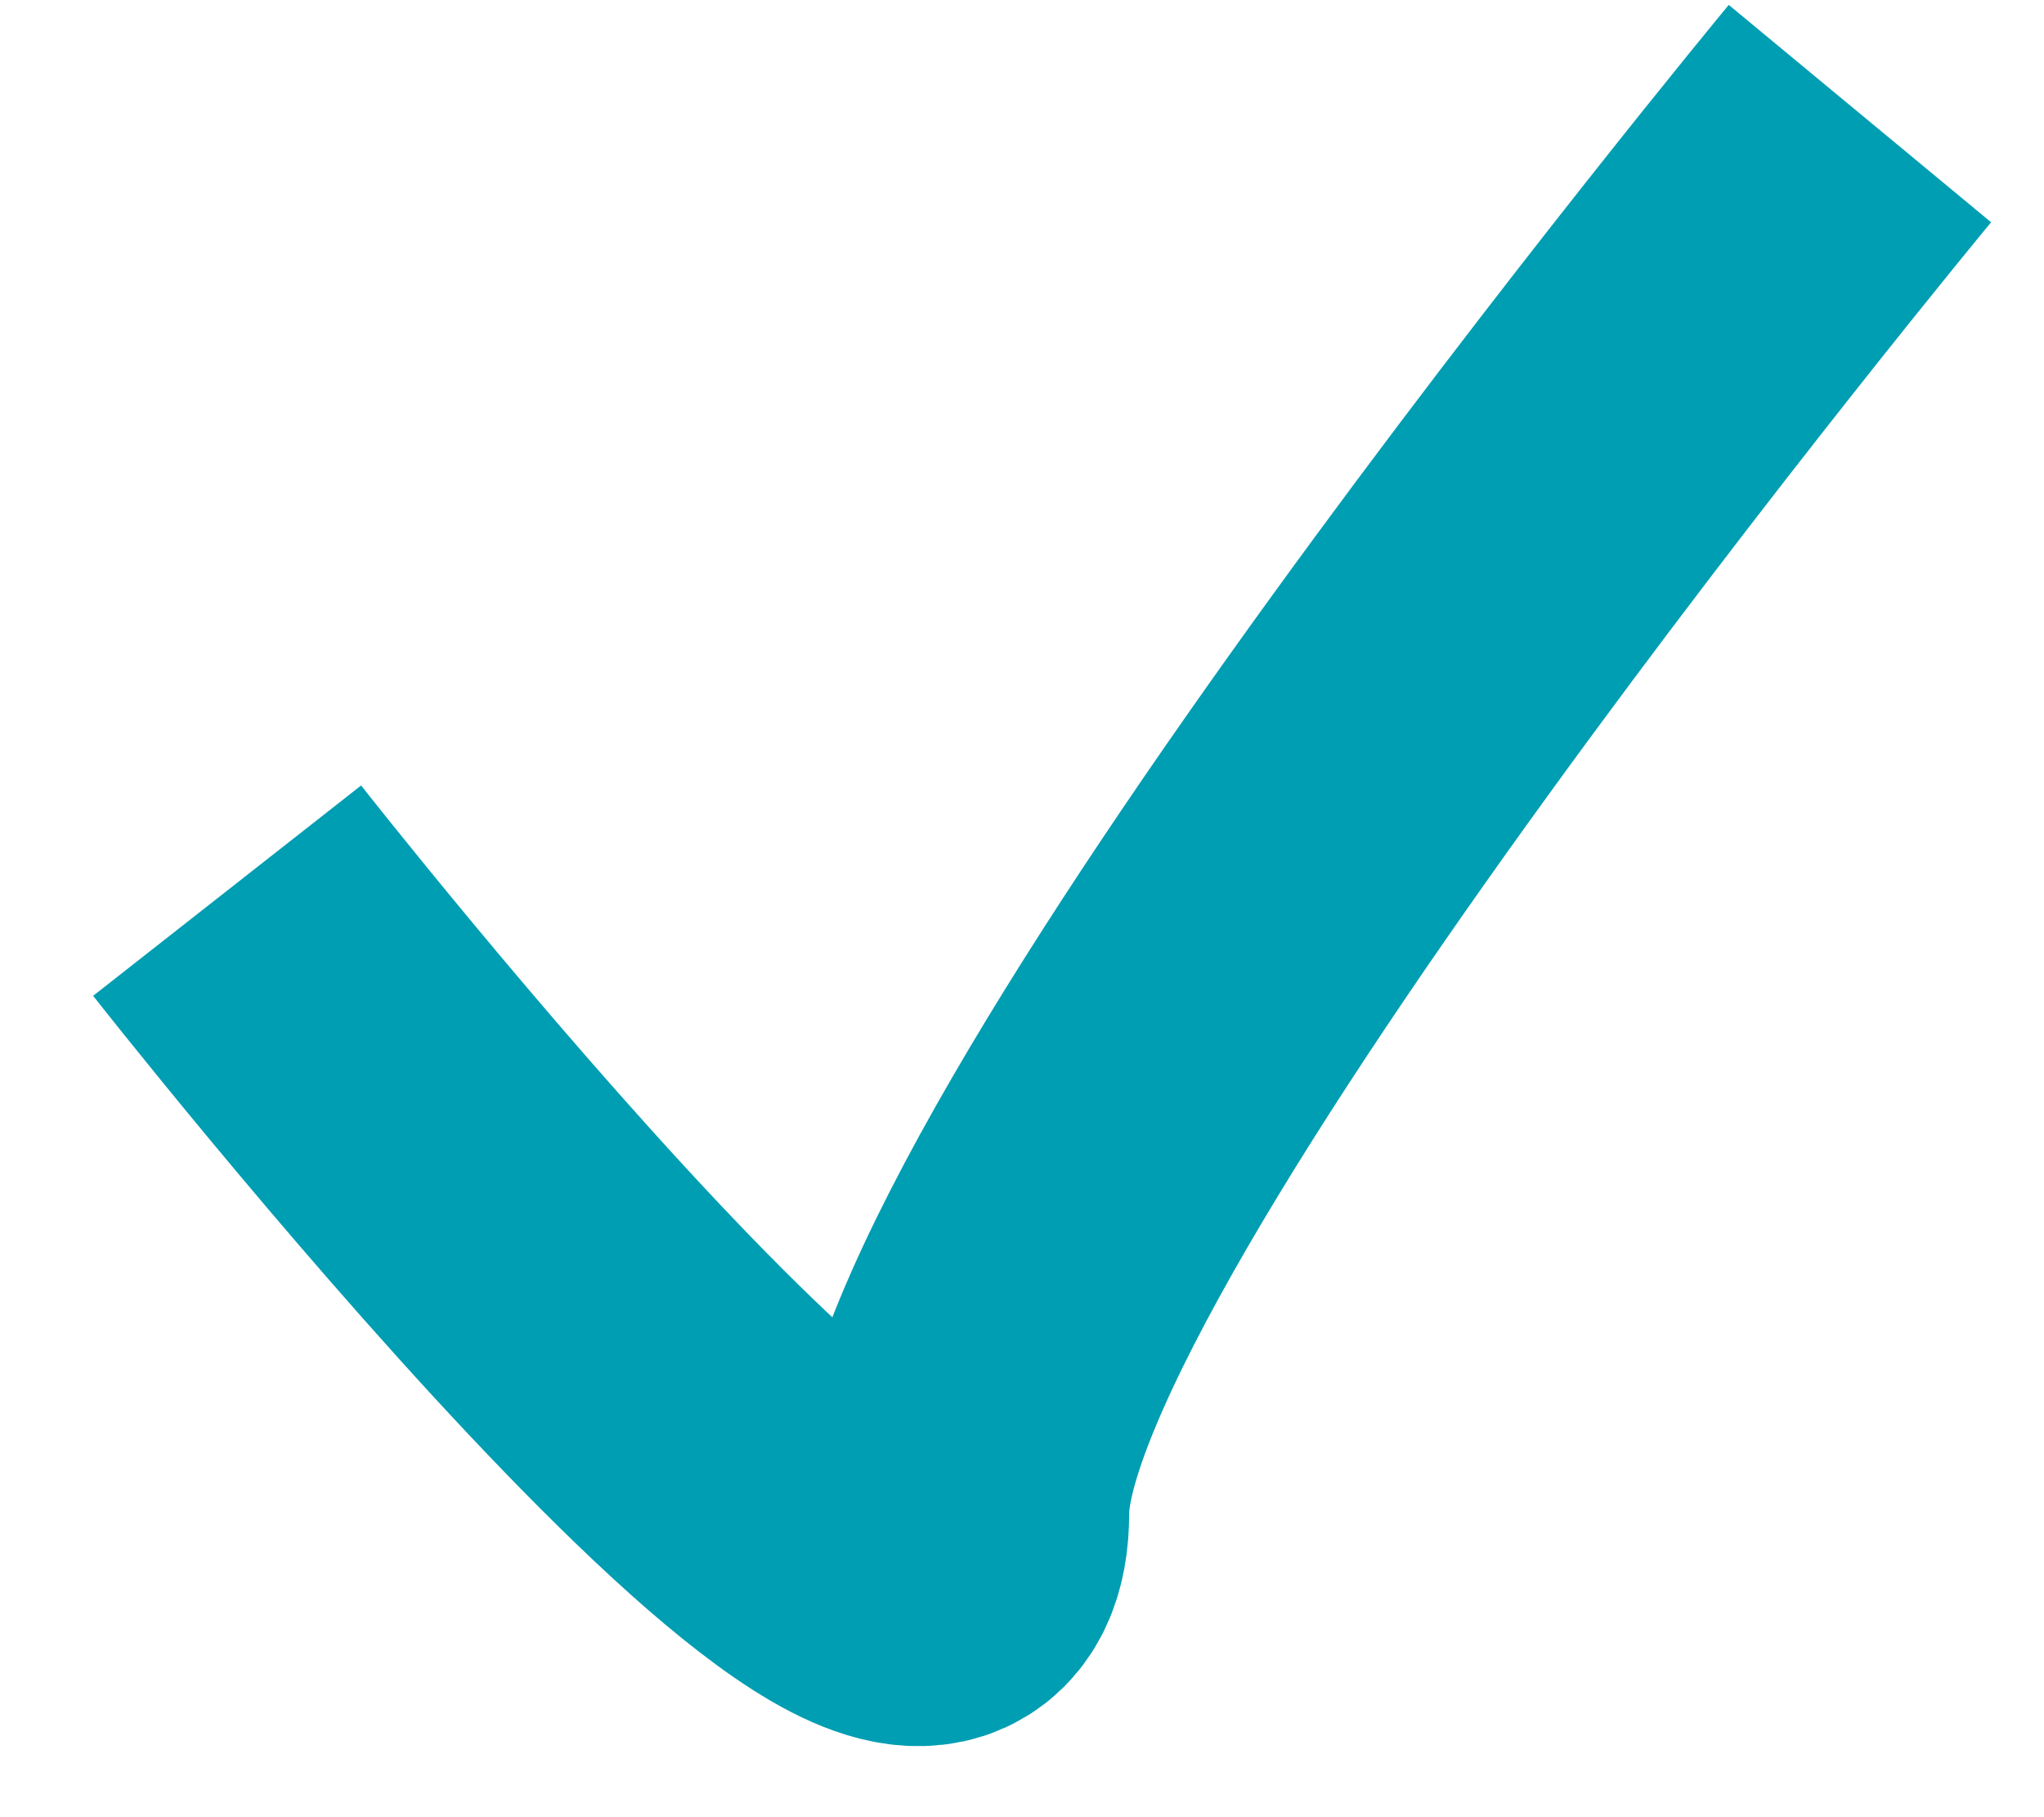<svg width="18" height="16" viewBox="0 0 18 16" fill="none" xmlns="http://www.w3.org/2000/svg">
<path d="M2 7.842C2 7.842 8.444 16.053 8.444 13.316C8.444 10.579 16.379 1 16.379 1" stroke="#009EB3" stroke-width="3"/>
</svg>
